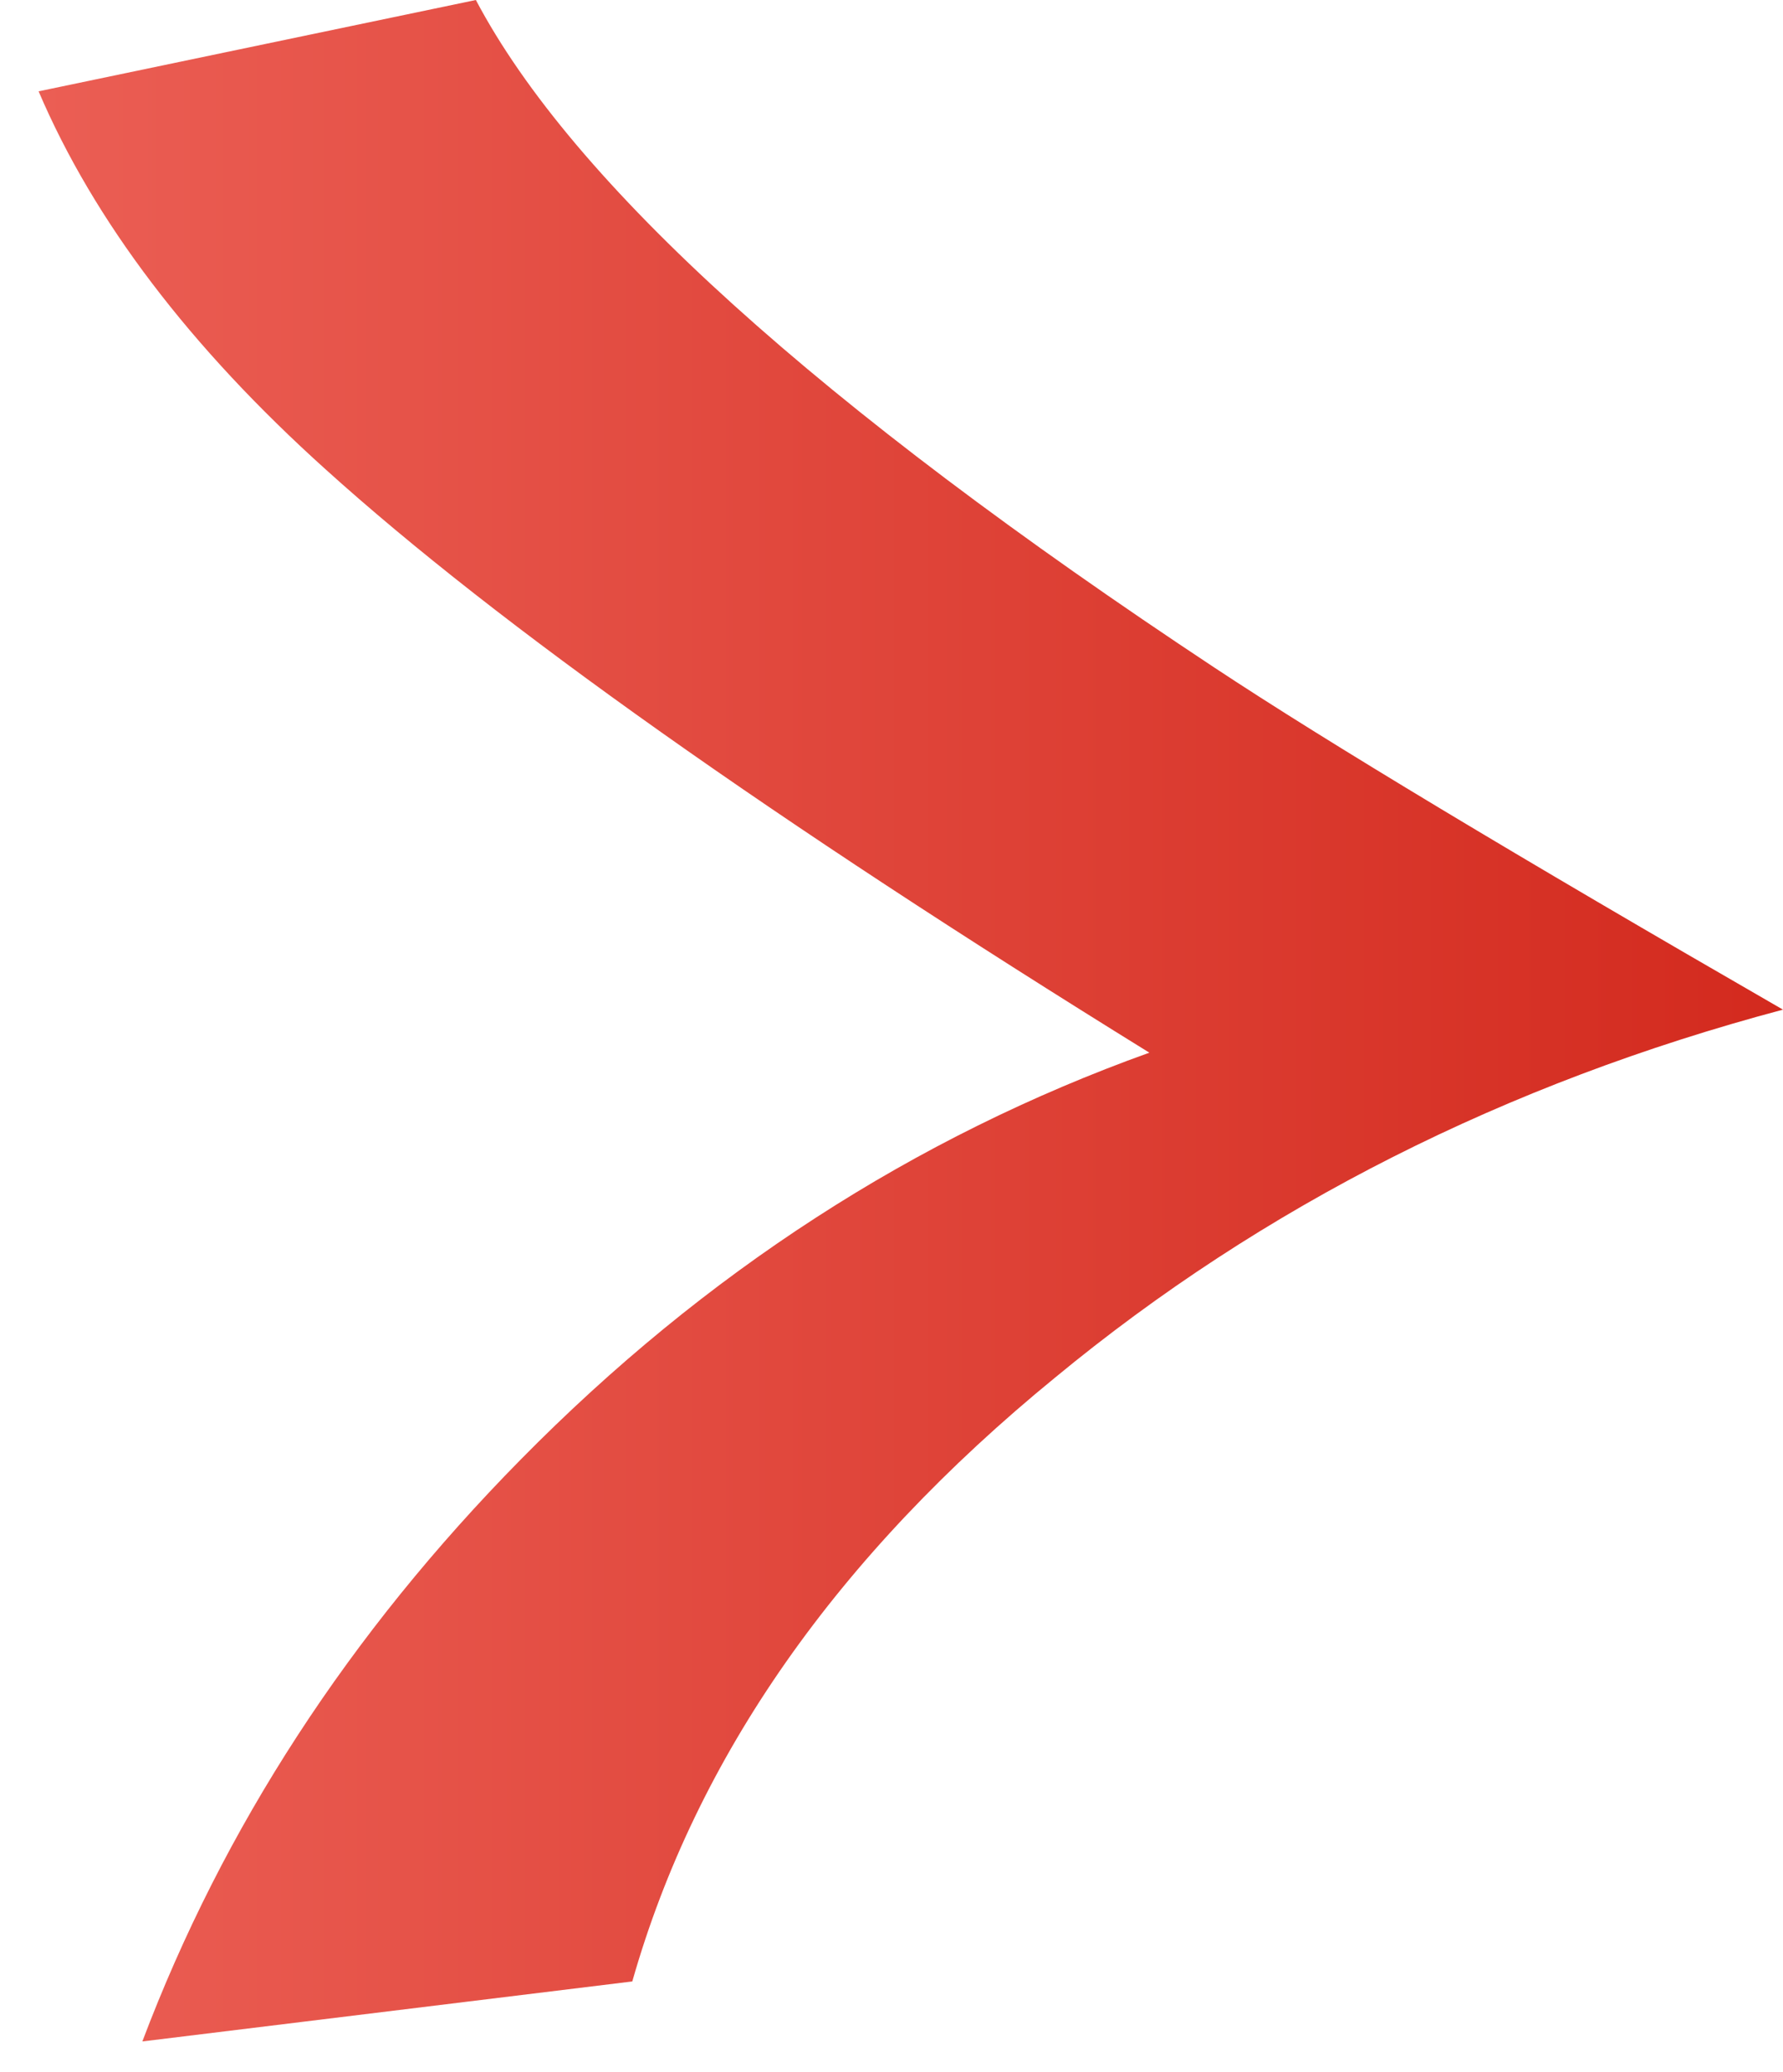 <svg width="37" height="43" viewBox="0 0 37 43" fill="none" xmlns="http://www.w3.org/2000/svg">
<path d="M36.999 20.95C31.237 22.484 26.203 25.028 21.897 28.583C17.371 32.282 14.446 36.46 13.121 41.115L2.954 42.36C4.632 37.921 7.248 33.897 10.803 30.288C14.622 26.409 18.972 23.594 23.851 21.843C16.035 17.007 10.339 12.974 6.762 9.744C3.936 7.2 1.949 4.583 0.801 1.895L9.875 0C11.884 3.807 16.996 8.427 25.209 13.858C27.528 15.392 31.458 17.756 36.999 20.95Z" fill="url(#paint0_linear_3_3166)"/>
<defs>
<linearGradient id="paint0_linear_3_3166" x1="36.999" y1="21.565" x2="0.801" y2="21.565" gradientUnits="userSpaceOnUse">
<stop stop-color="#D32A1E"/>
<stop offset="1" stop-color="#EB5E54"/>
</linearGradient>
</defs>
</svg>
